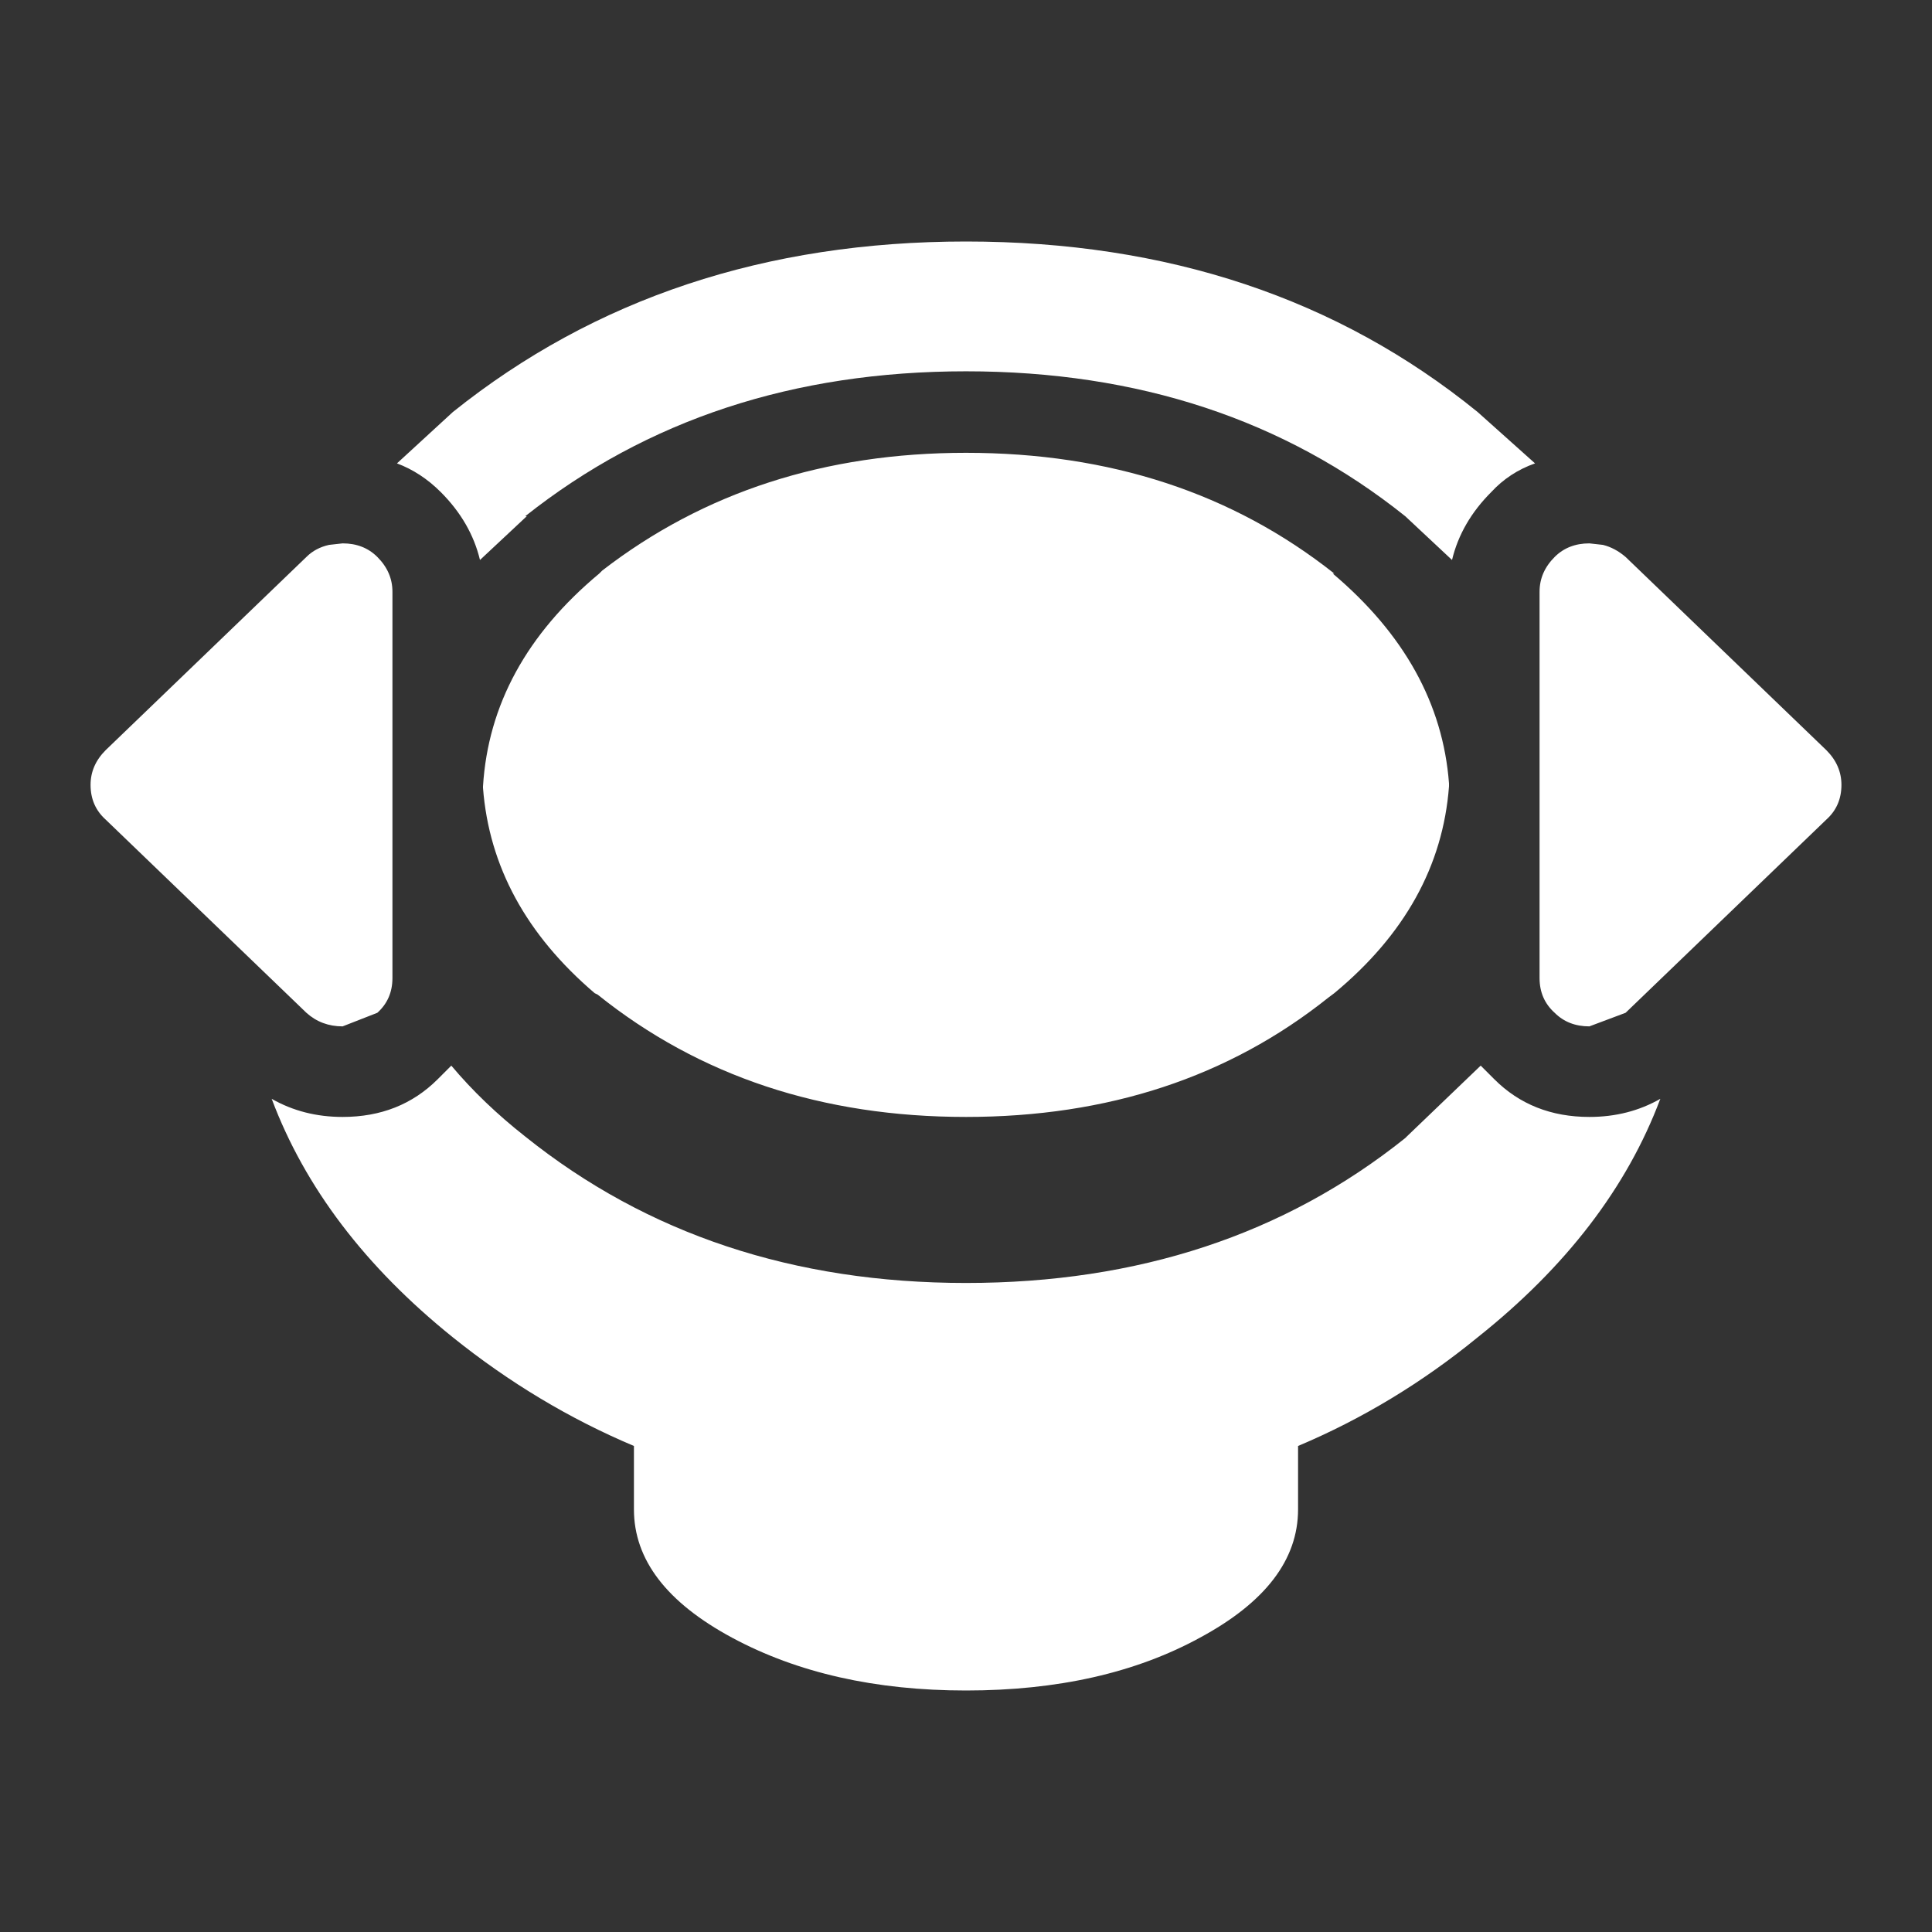 <svg viewBox="0 0 64 64"  xmlns="http://www.w3.org/2000/svg" xmlns:xlink="http://www.w3.org/1999/xlink">
  <rect x="0" y="0" width="64" height="64" fill="#333333" stroke="none"/>
  <defs/>
  <g>
    <path stroke="none" fill="#FFFFFF" fill-opacity="0" d="M50.85 15.35 Q51.65 15 52.65 15 54.5 15 55.85 16.2 L55.95 16.3 62.6 22.7 62.65 22.7 Q64.05 24.15 64 26 64 28 62.6 29.3 L55.95 35.7 55.85 35.75 55 36.4 Q53.95 37 52.65 37 50.75 37 49.5 35.75 L49.05 35.3 Q48 34.1 48 32.4 L48 26.05 48 25.95 48 19.6 48.1 18.55 Q48.4 17.3 49.4 16.3 50 15.65 50.85 15.35 M9 36.4 L8.15 35.75 8.05 35.7 1.4 29.3 Q0 28 0 26 -0.05 24.15 1.35 22.7 L1.4 22.7 8.05 16.3 8.15 16.2 Q9.5 15 11.35 15 12.35 15 13.15 15.35 13.95 15.65 14.6 16.3 15.6 17.3 15.9 18.55 L16 19.6 16 26.05 16 26.1 16 32.4 Q16 34.1 14.95 35.3 L14.5 35.75 Q13.25 37 11.35 37 10.05 37 9 36.4 M60.5 27.15 Q61 26.7 61 26 61 25.35 60.5 24.85 L53.85 18.45 Q53.5 18.15 53.1 18.05 L52.65 18 Q51.95 18 51.5 18.45 51 18.95 51 19.6 L51 32.4 Q51 33.1 51.5 33.55 51.95 34 52.65 34 L53.85 33.55 60.5 27.15 M3.5 27.15 L10.15 33.55 Q10.65 34 11.35 34 L12.5 33.55 Q13 33.1 13 32.4 L13 19.6 Q13 18.95 12.5 18.45 12.05 18 11.35 18 L10.9 18.05 Q10.45 18.15 10.15 18.45 L3.5 24.85 Q3 25.35 3 26 3 26.7 3.5 27.15"/>
    <path stroke="none" fill="#FFFFFF" d="M3.5 27.15 Q3 26.7 3 26 3 25.35 3.5 24.85 L10.15 18.45 Q10.45 18.15 10.9 18.05 L11.35 18 Q12.05 18 12.5 18.45 13 18.95 13 19.6 L13 32.4 Q13 33.1 12.5 33.55 L11.35 34 Q10.65 34 10.15 33.55 L3.5 27.15 M55 36.4 Q53.35 40.8 48.95 44.3 46.2 46.55 43 47.9 L43 50 Q43 52.5 39.75 54.25 36.55 56 32 56 27.5 56 24.25 54.25 21 52.5 21 50 L21 47.9 Q17.8 46.55 15 44.3 10.65 40.8 9 36.4 10.05 37 11.35 37 13.25 37 14.5 35.75 L14.95 35.3 Q16 36.55 17.4 37.65 23.45 42.5 32 42.5 40.55 42.5 46.55 37.7 L46.6 37.65 49.05 35.3 49.5 35.75 Q50.75 37 52.65 37 53.95 37 55 36.4 M13.15 15.35 L15 13.65 Q22.05 8 32 8 42 8 48.95 13.65 L50.85 15.35 Q50 15.65 49.4 16.3 48.4 17.3 48.1 18.55 L46.55 17.1 Q40.55 12.3 32 12.3 23.45 12.3 17.4 17.1 L17.45 17.1 15.9 18.55 Q15.6 17.3 14.6 16.3 13.95 15.65 13.15 15.35 M48 25.95 L48 26.05 Q47.7 30 44.2 32.9 L44 33.05 Q39.05 37 32 37 24.85 37 19.8 32.95 L19.7 32.9 Q16.3 30 16 26.1 L16 26.05 Q16.25 22 19.85 19 L19.95 18.9 Q25 15 32 15 39.15 15 44.2 19 L44.15 19 Q47.7 22 48 25.95 M60.5 27.15 L53.85 33.55 52.65 34 Q51.95 34 51.5 33.55 51 33.1 51 32.4 L51 19.6 Q51 18.95 51.5 18.45 51.95 18 52.65 18 L53.1 18.05 Q53.5 18.15 53.85 18.45 L60.5 24.85 Q61 25.35 61 26 61 26.7 60.5 27.15"/>
  </g>
</svg>